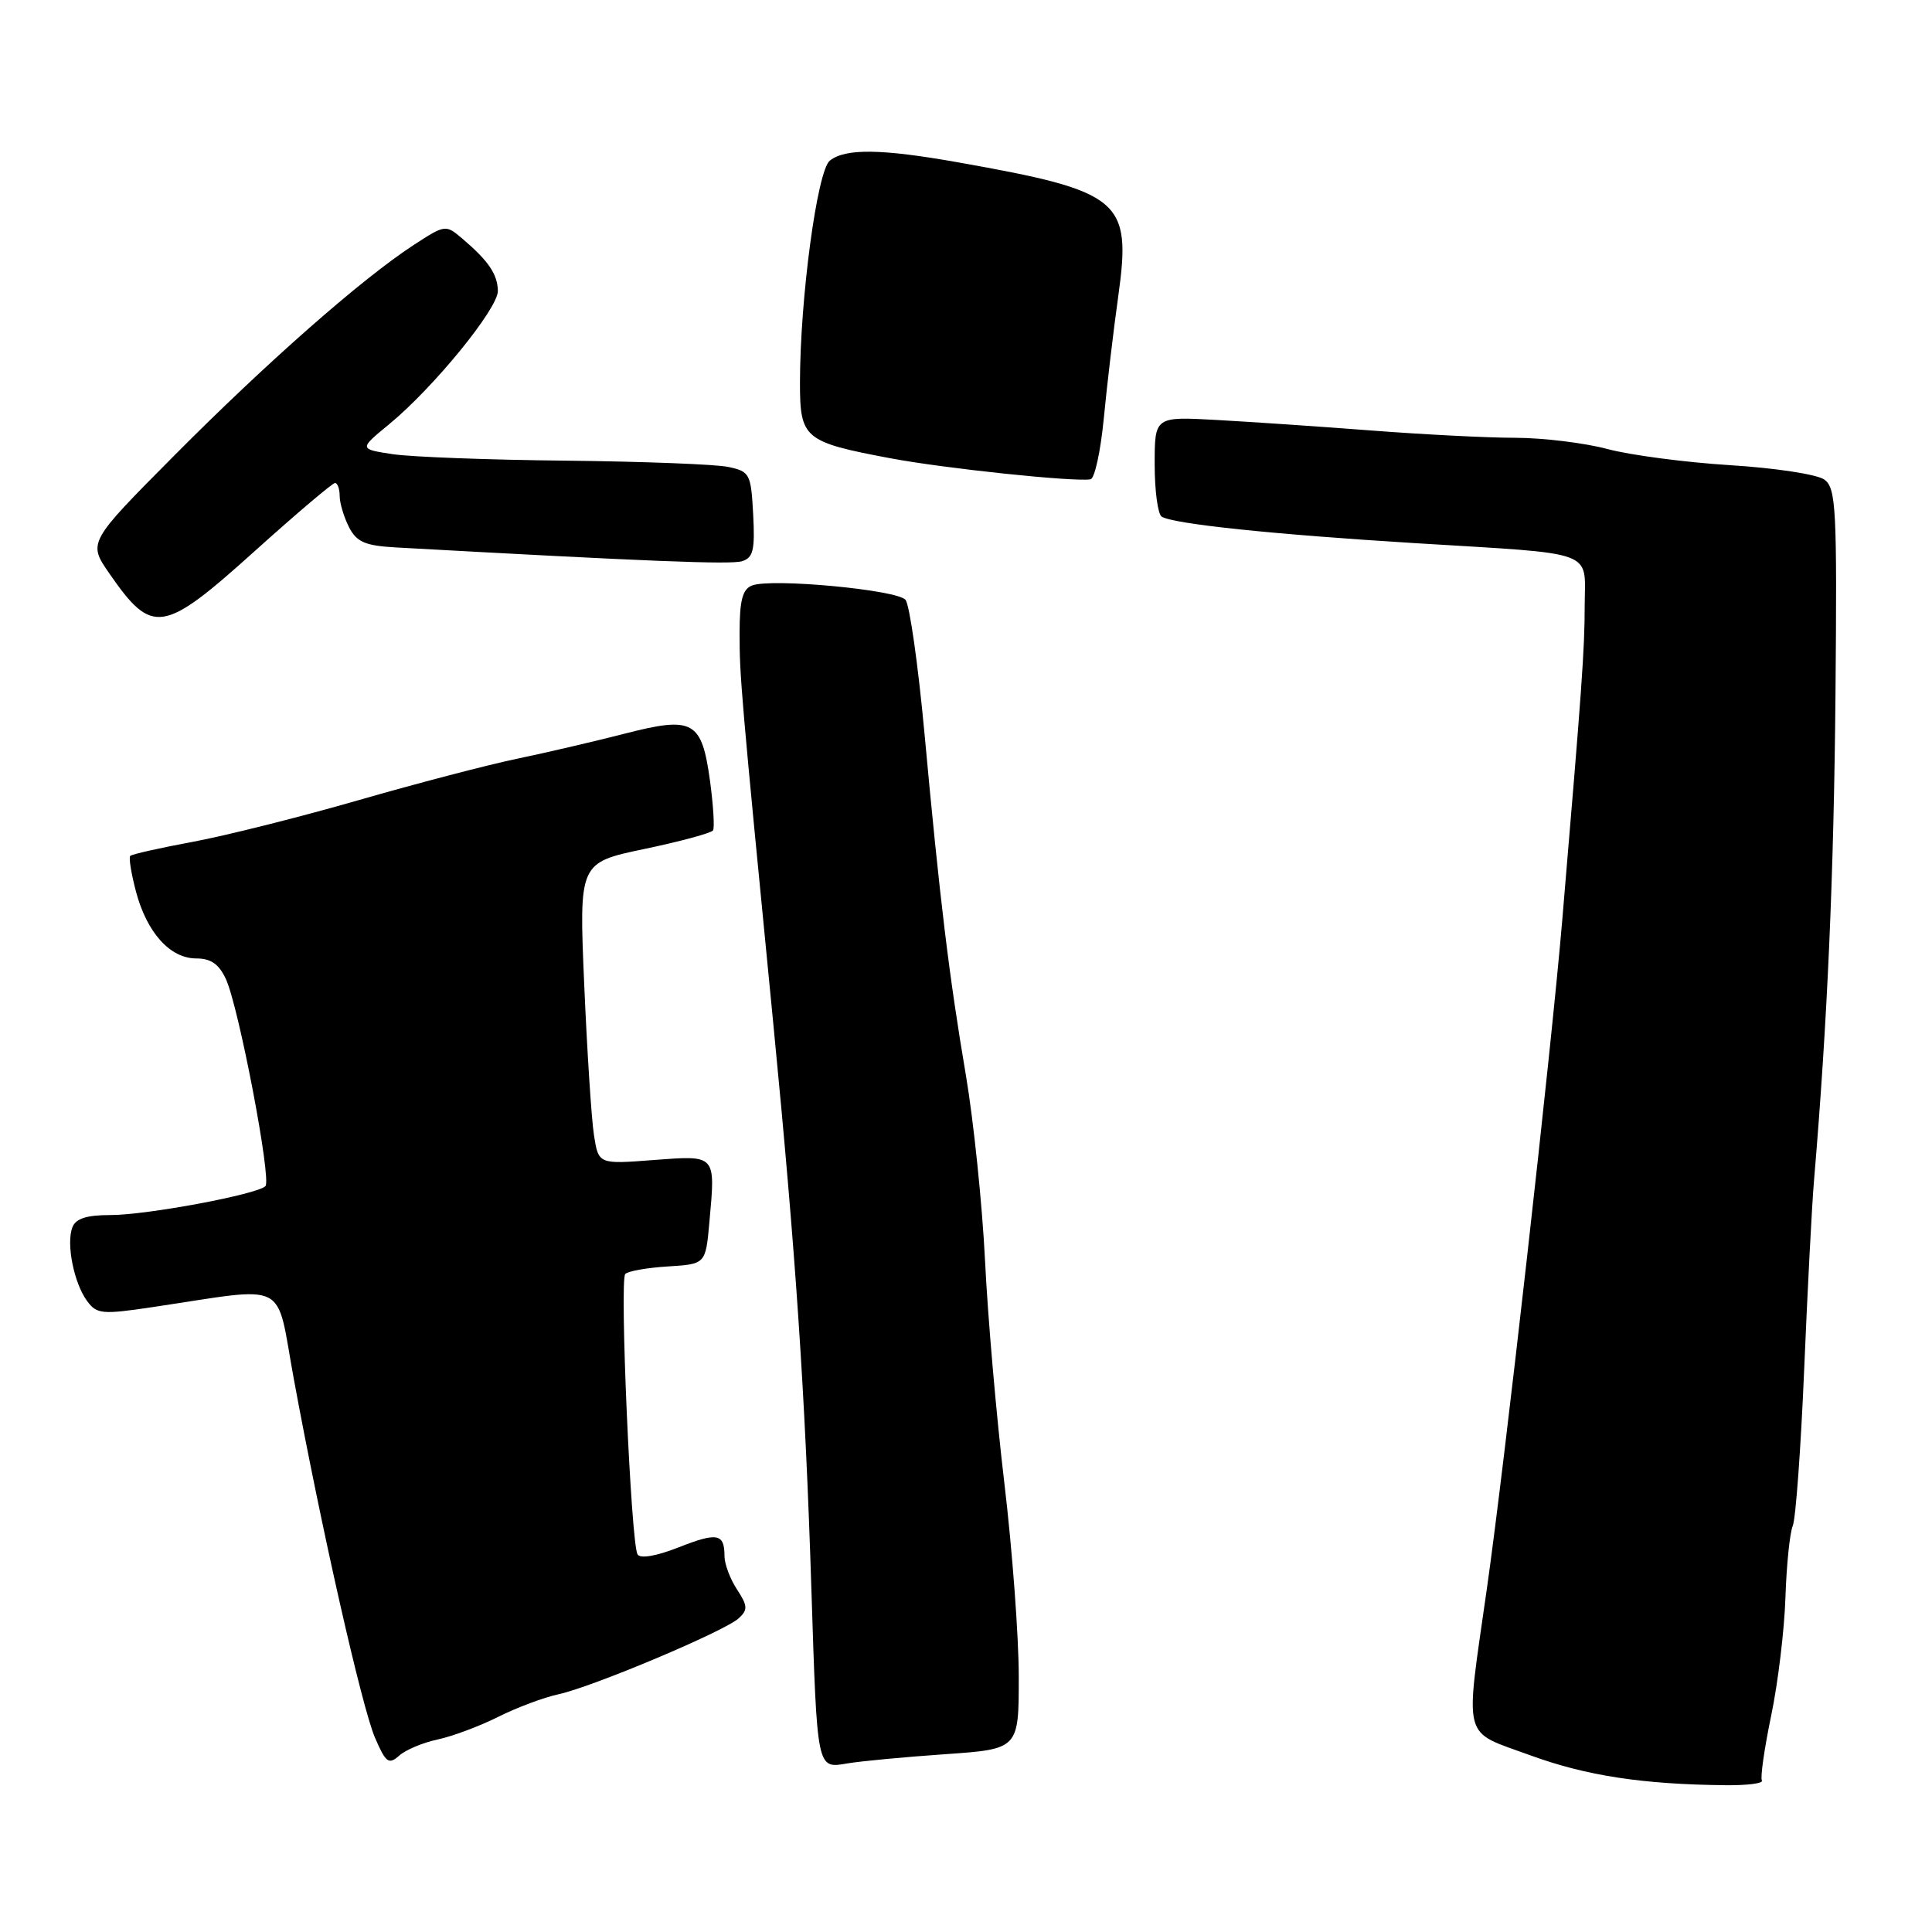 <?xml version="1.0" encoding="UTF-8" standalone="no"?>
<!DOCTYPE svg PUBLIC "-//W3C//DTD SVG 1.1//EN" "http://www.w3.org/Graphics/SVG/1.1/DTD/svg11.dtd" >
<svg xmlns="http://www.w3.org/2000/svg" xmlns:xlink="http://www.w3.org/1999/xlink" version="1.1" viewBox="0 0 256 256">
 <g >
 <path fill="currentColor"
d=" M 233.46 235.93 C 233.23 235.57 233.78 231.72 234.68 227.38 C 235.59 223.05 236.44 215.98 236.58 211.68 C 236.72 207.38 237.16 203.10 237.55 202.18 C 237.94 201.26 238.62 191.95 239.06 181.50 C 239.50 171.05 240.08 159.80 240.36 156.50 C 242.14 135.43 242.99 116.09 243.21 92.15 C 243.43 67.33 243.29 64.69 241.74 63.55 C 240.79 62.86 235.24 62.01 229.27 61.64 C 223.34 61.27 216.03 60.31 213.00 59.50 C 209.97 58.69 204.49 58.02 200.80 58.01 C 197.12 58.01 188.57 57.57 181.80 57.05 C 175.04 56.53 165.79 55.90 161.25 55.65 C 153.00 55.19 153.00 55.19 153.00 61.54 C 153.00 65.03 153.42 68.14 153.93 68.46 C 155.51 69.43 168.66 70.81 187.50 71.97 C 211.91 73.47 210.00 72.76 209.98 80.27 C 209.97 86.13 209.64 90.76 207.00 122.00 C 205.52 139.46 199.41 193.69 197.02 210.50 C 194.10 231.03 193.64 229.24 202.75 232.58 C 210.20 235.30 217.64 236.44 228.69 236.55 C 231.54 236.58 233.69 236.30 233.46 235.93 Z  M 58.00 230.49 C 59.92 230.08 63.52 228.74 66.00 227.50 C 68.47 226.26 72.08 224.91 74.00 224.50 C 78.50 223.53 96.07 216.13 97.90 214.42 C 99.11 213.31 99.07 212.76 97.65 210.60 C 96.74 209.21 96.00 207.23 96.00 206.20 C 96.00 203.19 95.06 203.01 89.93 205.03 C 86.99 206.19 84.84 206.56 84.48 205.97 C 83.61 204.56 82.08 169.63 82.85 168.81 C 83.21 168.43 85.75 167.98 88.50 167.81 C 93.50 167.50 93.50 167.50 94.00 161.92 C 94.81 152.93 94.95 153.08 86.59 153.71 C 79.30 154.27 79.30 154.27 78.70 150.38 C 78.37 148.25 77.79 139.26 77.41 130.41 C 76.72 114.31 76.72 114.31 85.40 112.49 C 90.18 111.49 94.26 110.38 94.48 110.03 C 94.70 109.67 94.52 106.75 94.09 103.54 C 92.99 95.49 91.88 94.87 82.79 97.21 C 78.78 98.24 72.35 99.74 68.50 100.54 C 64.65 101.34 55.20 103.81 47.50 106.03 C 39.80 108.25 29.93 110.73 25.58 111.54 C 21.22 112.35 17.47 113.19 17.26 113.41 C 17.04 113.62 17.39 115.76 18.02 118.15 C 19.47 123.59 22.54 127.00 26.01 127.00 C 27.95 127.00 29.02 127.75 29.94 129.75 C 31.65 133.48 36.01 156.33 35.17 157.17 C 34.07 158.27 19.44 161.00 14.65 161.00 C 11.47 161.00 10.04 161.46 9.59 162.63 C 8.75 164.80 9.80 170.03 11.54 172.39 C 12.82 174.13 13.51 174.20 20.21 173.20 C 38.57 170.47 36.48 169.41 38.93 182.71 C 42.51 202.19 47.96 226.26 49.69 230.26 C 51.13 233.59 51.50 233.86 52.91 232.62 C 53.78 231.85 56.08 230.89 58.00 230.49 Z  M 125.25 232.44 C 135.00 231.76 135.00 231.76 134.99 222.13 C 134.99 216.83 134.13 205.30 133.08 196.50 C 132.03 187.70 130.88 174.43 130.52 167.00 C 130.15 159.57 129.01 148.55 127.99 142.50 C 125.77 129.43 124.52 119.17 122.49 97.09 C 121.65 88.06 120.53 80.13 119.98 79.48 C 118.88 78.15 102.22 76.59 99.65 77.58 C 98.39 78.07 98.00 79.54 98.00 83.86 C 97.99 89.62 98.17 91.67 102.50 136.00 C 105.44 166.15 106.69 184.66 107.51 210.50 C 108.29 234.70 108.21 234.35 112.29 233.66 C 114.06 233.36 119.89 232.81 125.25 232.44 Z  M 33.78 73.00 C 39.28 68.05 44.06 64.00 44.39 64.00 C 44.73 64.00 45.01 64.79 45.01 65.75 C 45.02 66.71 45.59 68.57 46.26 69.88 C 47.28 71.84 48.40 72.31 52.50 72.54 C 85.84 74.39 96.78 74.82 98.30 74.37 C 99.80 73.92 100.05 72.91 99.80 68.17 C 99.51 62.78 99.36 62.48 96.50 61.87 C 94.85 61.52 85.17 61.15 75.00 61.04 C 64.83 60.94 54.49 60.55 52.03 60.18 C 47.57 59.50 47.57 59.50 51.53 56.24 C 57.44 51.39 66.00 40.88 65.97 38.55 C 65.93 36.34 64.74 34.58 61.25 31.61 C 59.05 29.74 58.98 29.75 54.76 32.50 C 47.86 37.01 35.32 48.05 23.07 60.38 C 11.65 71.88 11.65 71.88 14.49 75.99 C 20.19 84.21 21.56 84.00 33.78 73.00 Z  M 146.26 55.42 C 146.68 51.06 147.54 43.77 148.18 39.21 C 149.95 26.49 148.60 25.36 127.00 21.52 C 116.82 19.71 112.03 19.64 109.96 21.28 C 108.28 22.61 106.00 39.59 106.00 50.76 C 106.00 58.11 106.56 58.57 117.97 60.72 C 125.10 62.07 142.34 63.88 144.50 63.51 C 145.05 63.42 145.84 59.78 146.26 55.42 Z "/>
</g>
</svg>